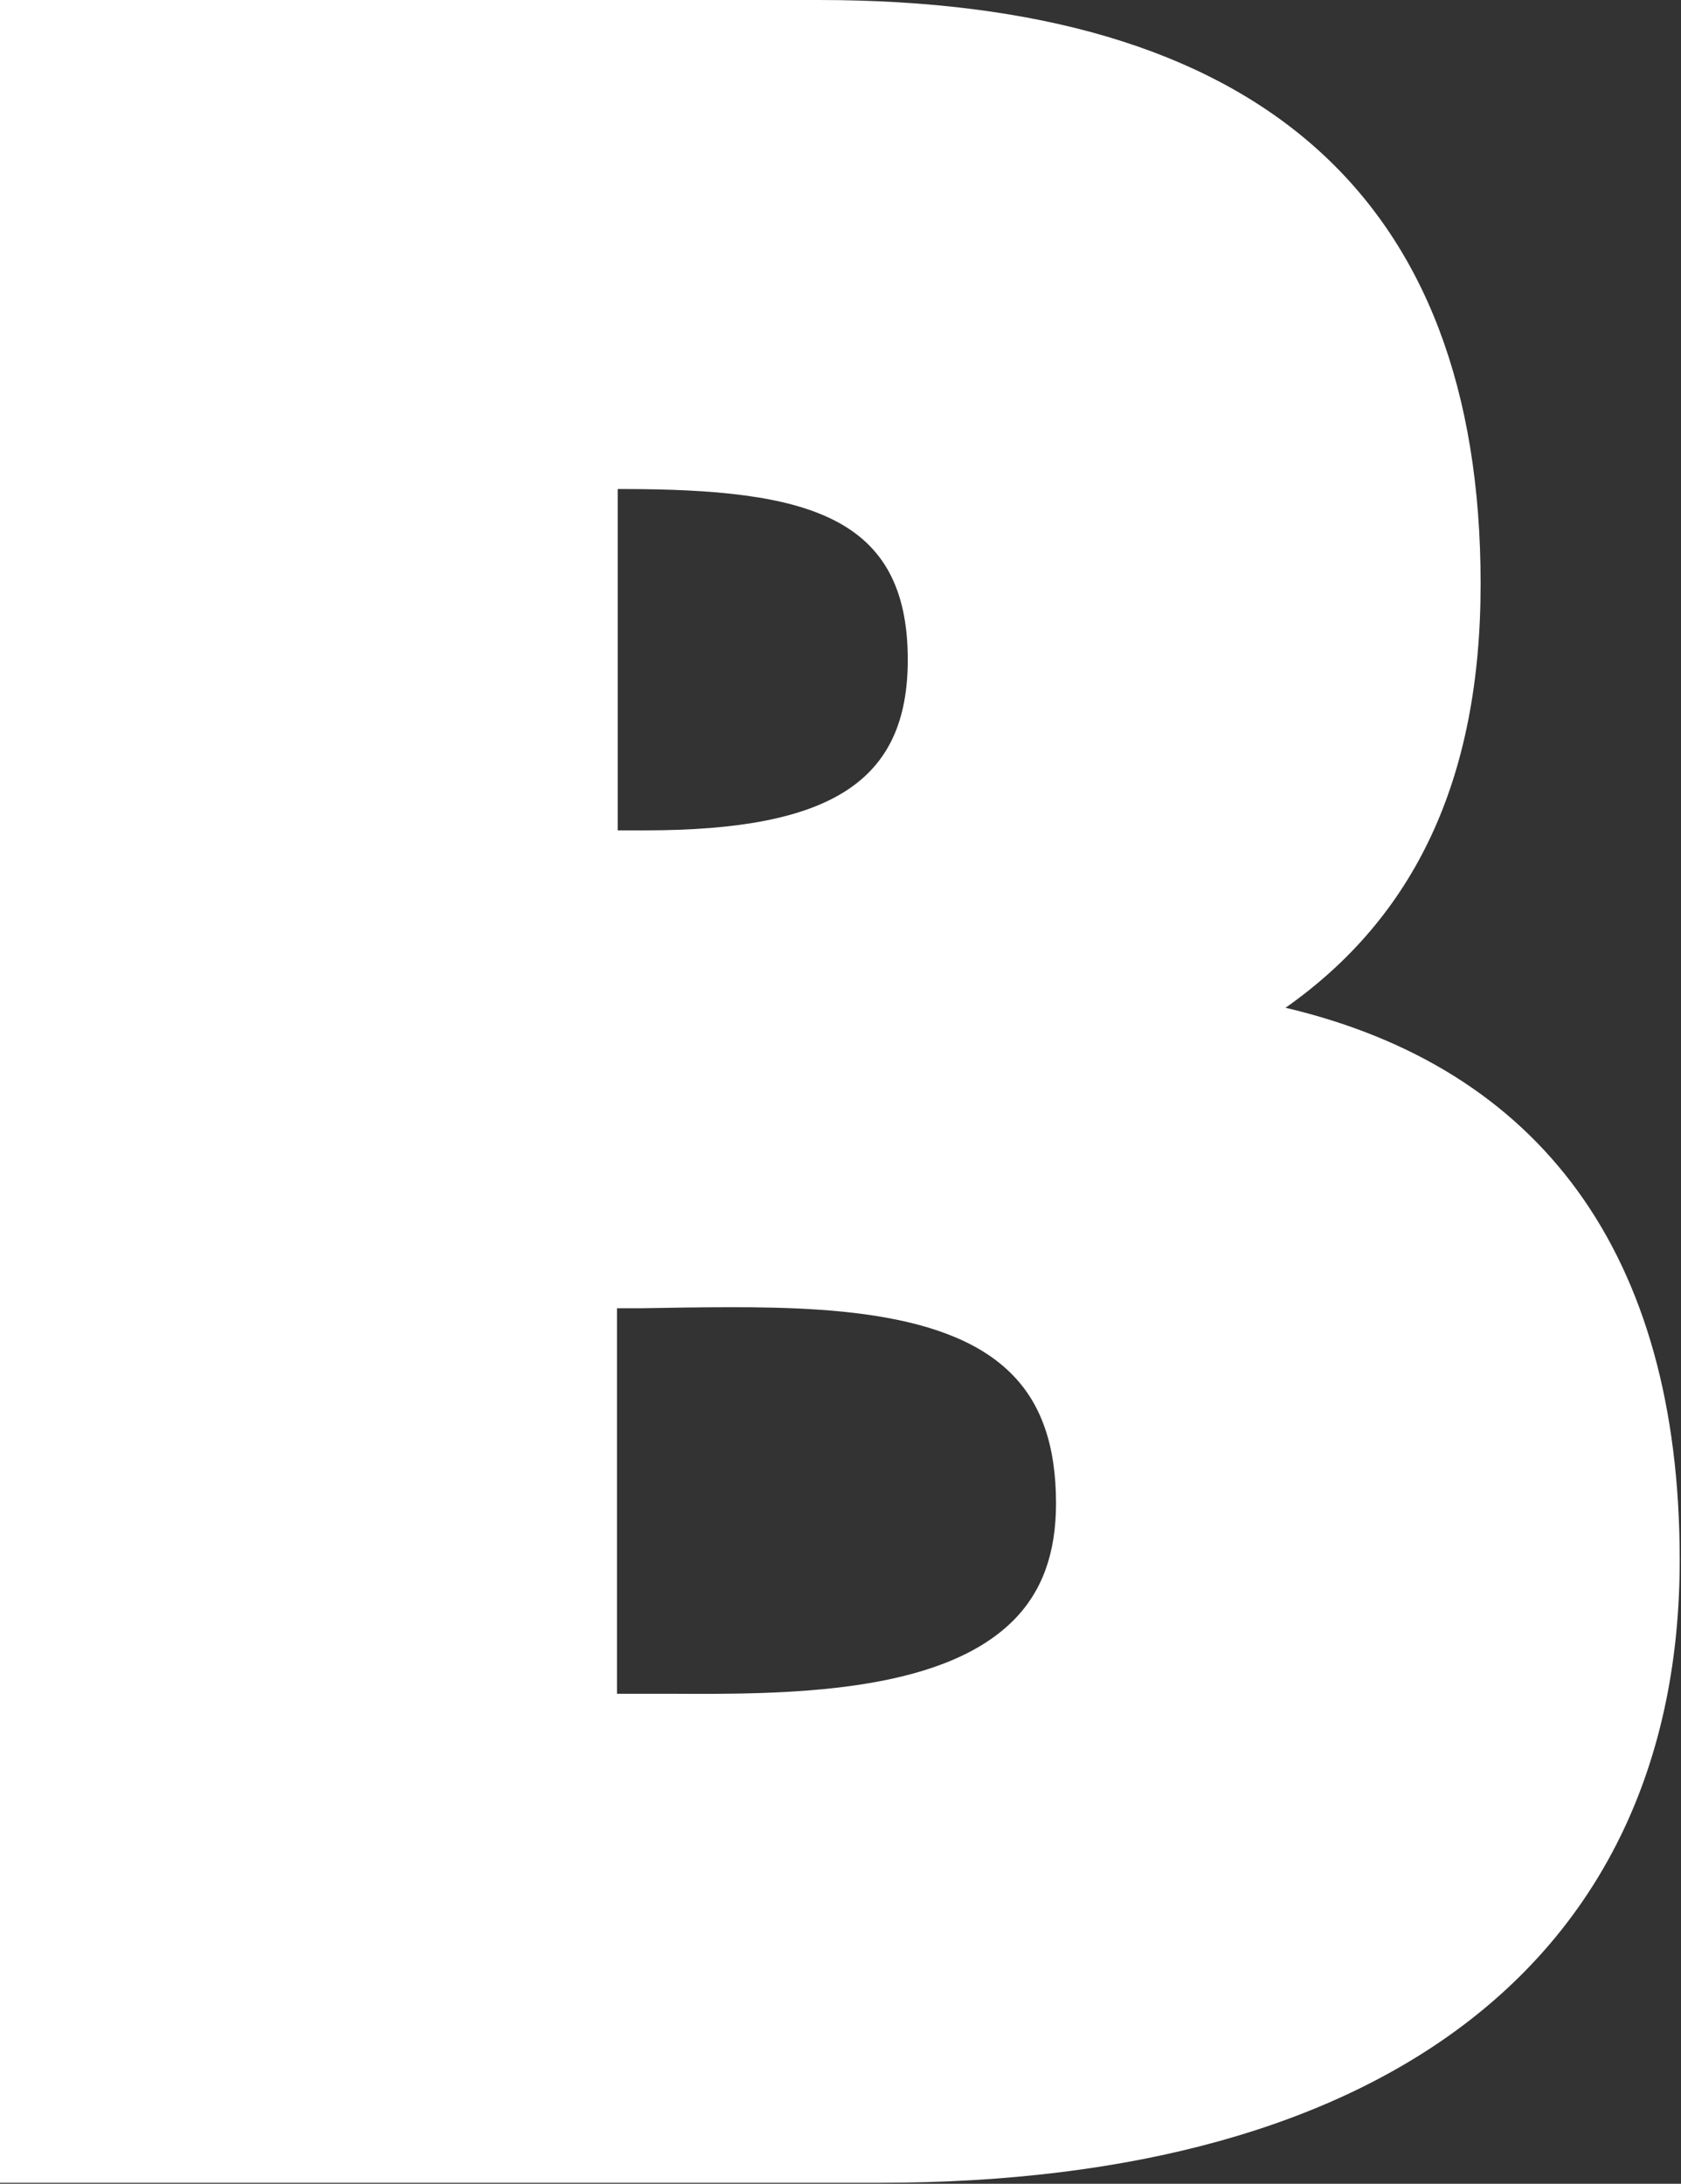 <svg version="1.2" xmlns="http://www.w3.org/2000/svg" viewBox="0 0 1177 1529" width="1177" height="1529">
	<rect x="0" y="0" width="1177" height="1529" fill="#333333" stroke="none"/>
	<title>BDC_BIG copy-svg</title>
	<style>
		.s0 { fill: #ffffff } 
	</style>
	<path id="Layer" fill-rule="evenodd" class="s0" d="m573.3 0c307.4 0 463.4 137.5 463.4 408.8 0 137.6-46.6 233.5-136.6 296.8 177.7 41.9 276 171.6 276 386.6 0 276.9-204 436.1-559.9 436.1h-616.2v-1528.3zm-140.8 342.4v239h18.9c131.1 0 184.2-34.6 184.2-119.5 0-100.6-70.1-119.5-199.8-119.5zm-0.5 573.6v269.9h36.9c79.9 0.5 188.8 0.5 240.5-51.2 20.3-20.3 30-47.1 30-82.1 0-40.2-10.2-70.2-31.9-91.4-48-47.5-148.1-46.6-228.4-45.7l-31.4 0.5z"/>
</svg>